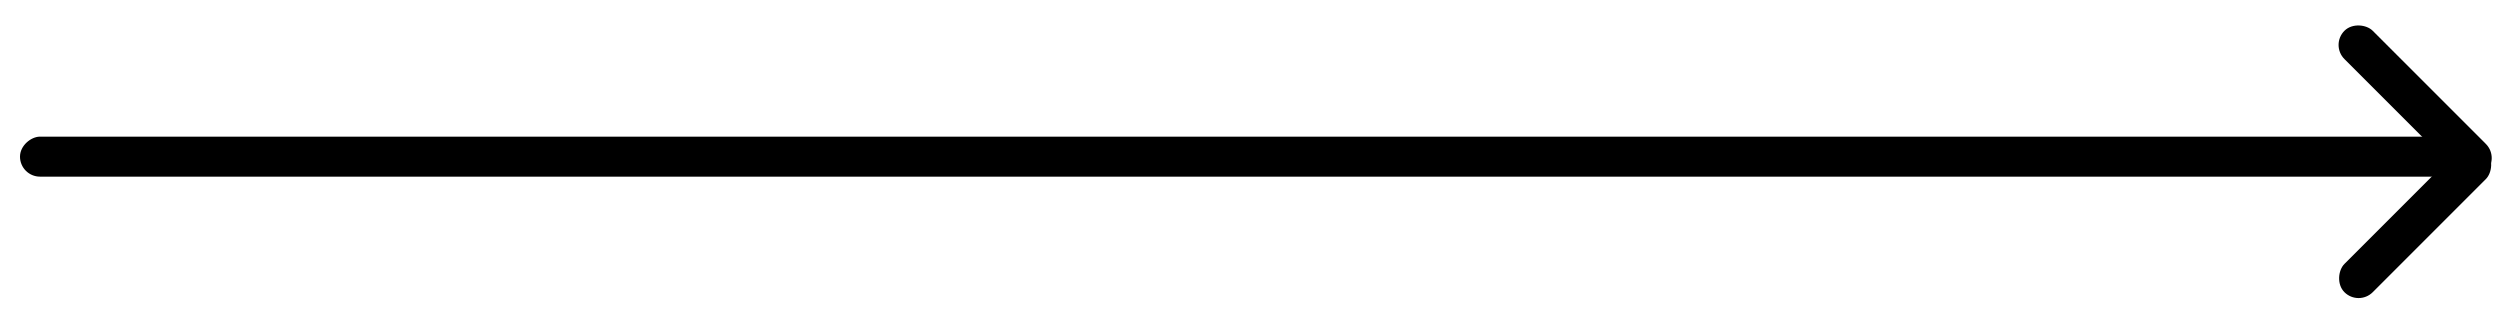 <svg width="125" height="16" viewBox="0 0 125 16" fill="none" xmlns="http://www.w3.org/2000/svg">
<rect x="124" y="6.832" width="2" height="123" rx="1" transform="rotate(90 124 6.832)" fill="black"/>
<rect x="125" y="7.903" width="2" height="10" rx="1" transform="rotate(135 125 7.903)" fill="black"/>
<rect x="123.586" y="6.832" width="2" height="10" rx="1" transform="rotate(45 123.586 6.832)" fill="black"/>
</svg>
